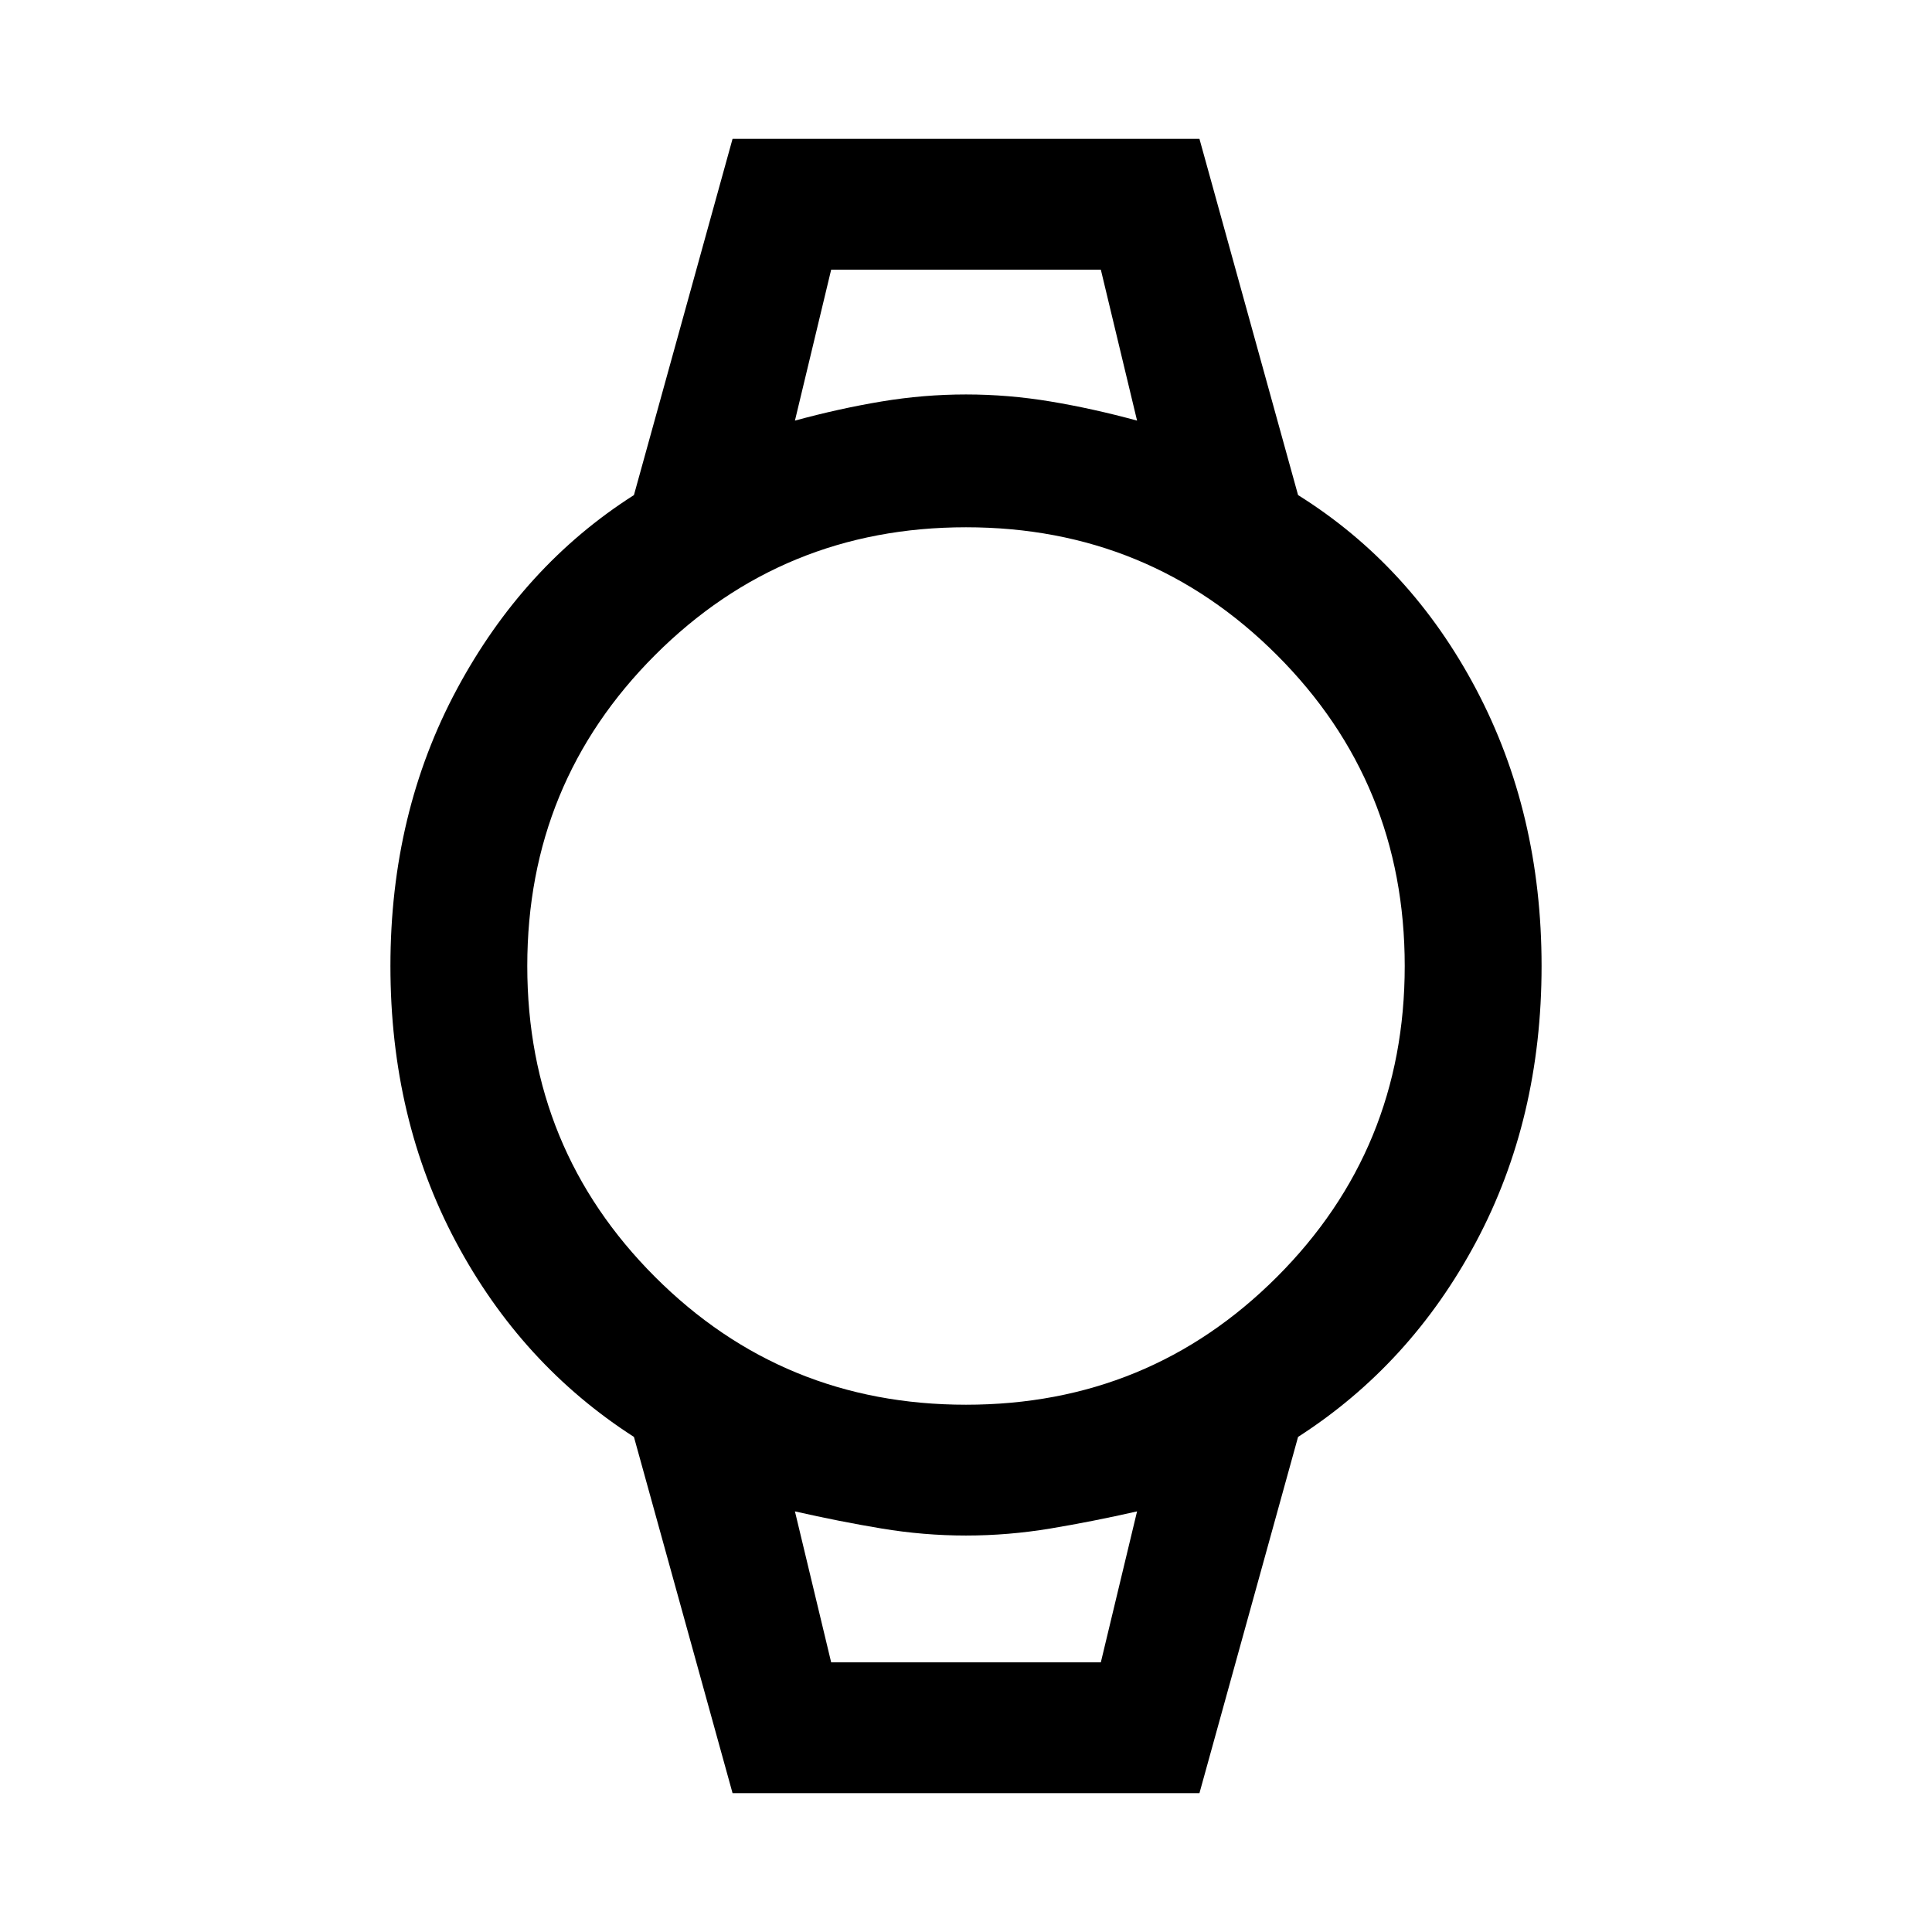 <svg xmlns="http://www.w3.org/2000/svg" width="48" height="48" viewBox="0 0 48 48"><path d="m18.2 44.55-2.45-8.85q-2.8-1.8-4.425-4.85T9.7 24q0-3.8 1.65-6.875t4.4-4.825l2.45-8.85h11.6l2.45 8.85q2.8 1.75 4.425 4.825T38.3 24q0 3.8-1.625 6.85T32.25 35.7l-2.45 8.85ZM24 34.9q4.55 0 7.725-3.175T34.9 24q0-4.55-3.175-7.725T24 13.1q-4.55 0-7.725 3.175T13.1 24q0 4.55 3.175 7.725T24 34.9Zm-4.25-24.45q1.1-.3 2.15-.475Q22.95 9.8 24 9.8t2.1.175q1.05.175 2.15.475l-.9-3.75h-6.7Zm.9 30.85h6.7l.9-3.75q-1.1.25-2.15.425-1.05.175-2.1.175t-2.1-.175q-1.05-.175-2.15-.425Zm-.9-34.6h8.5-8.5Zm.9 34.6h-.9 8.5-.9Z"/></svg>